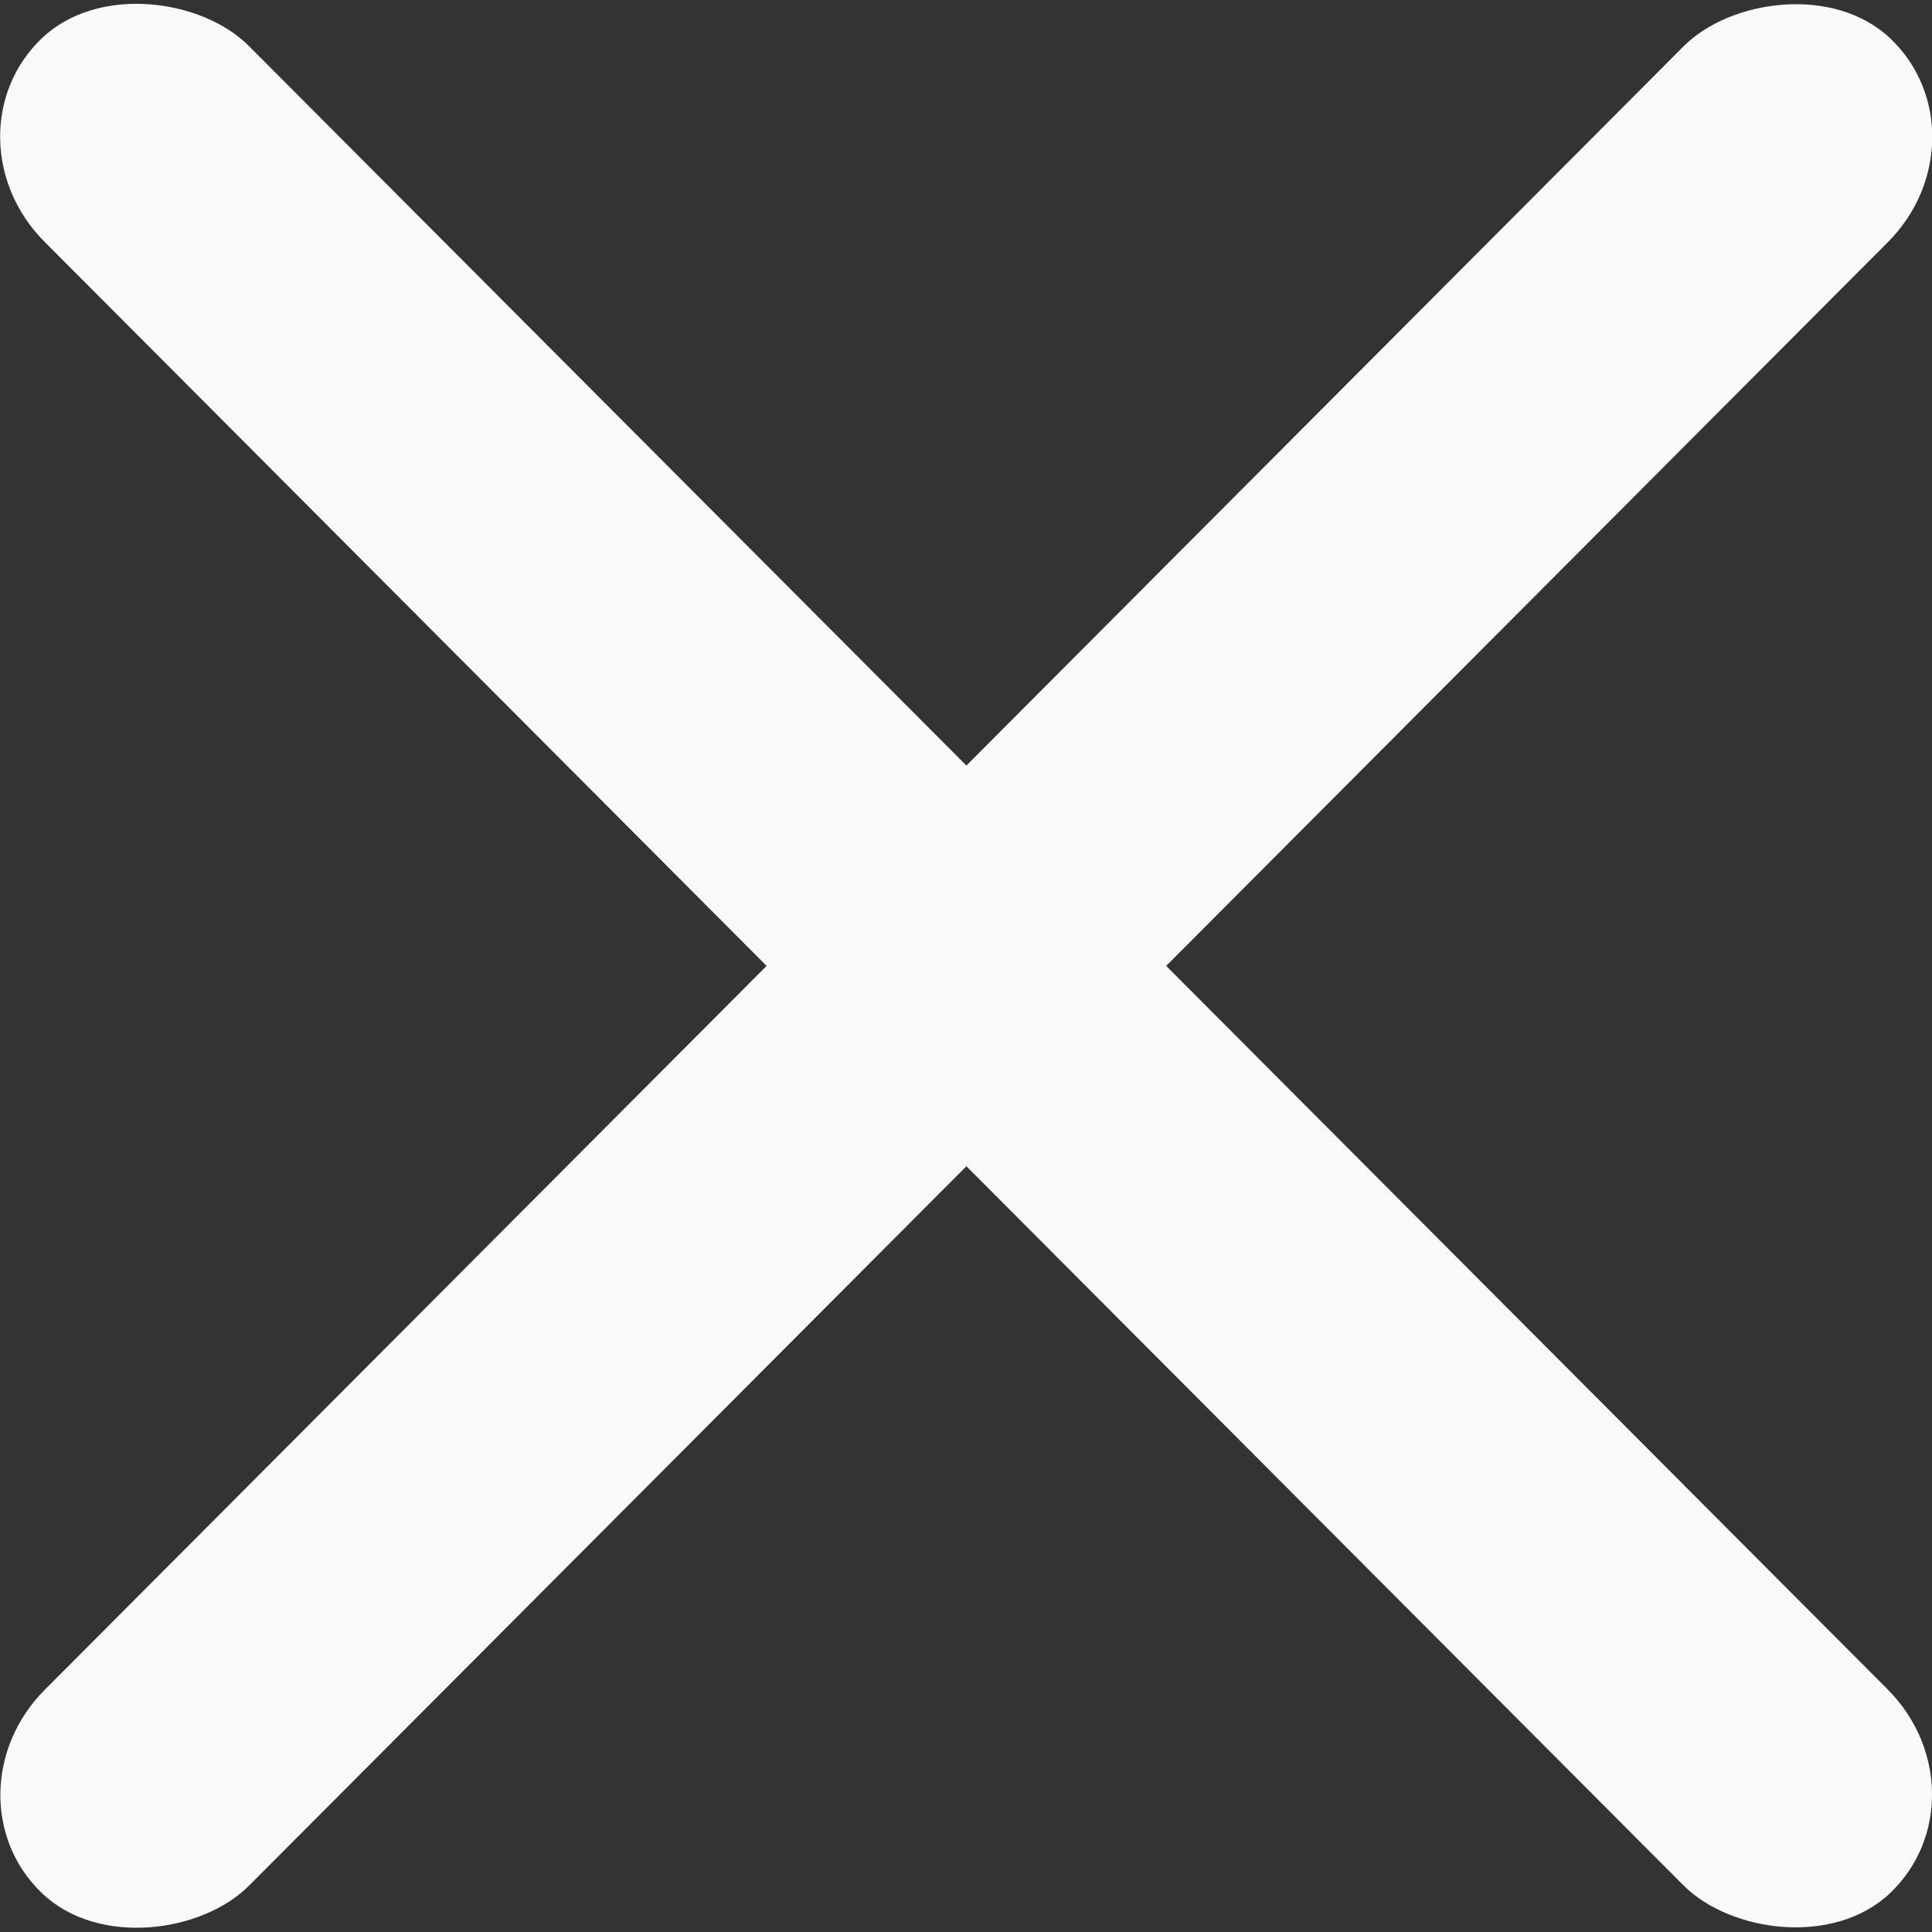 <svg height="16" viewBox="0 0 4.233 4.233" width="16" xmlns="http://www.w3.org/2000/svg"><rect x="0" y="0" width="4.233" height="4.233" fill="#333333" stroke="none"/><g fill="#f9f9f9" stroke-width=".254"><rect height="5.738" ry=".326" transform="matrix(.722 -.692 .706 .708 0 0)" width=".62" x="-.305" y=".124"/><rect height="5.738" ry=".326" transform="matrix(-.722 -.692 -.706 .708 0 0)" width=".62" x="-3.304" y="-2.806"/></g></svg>